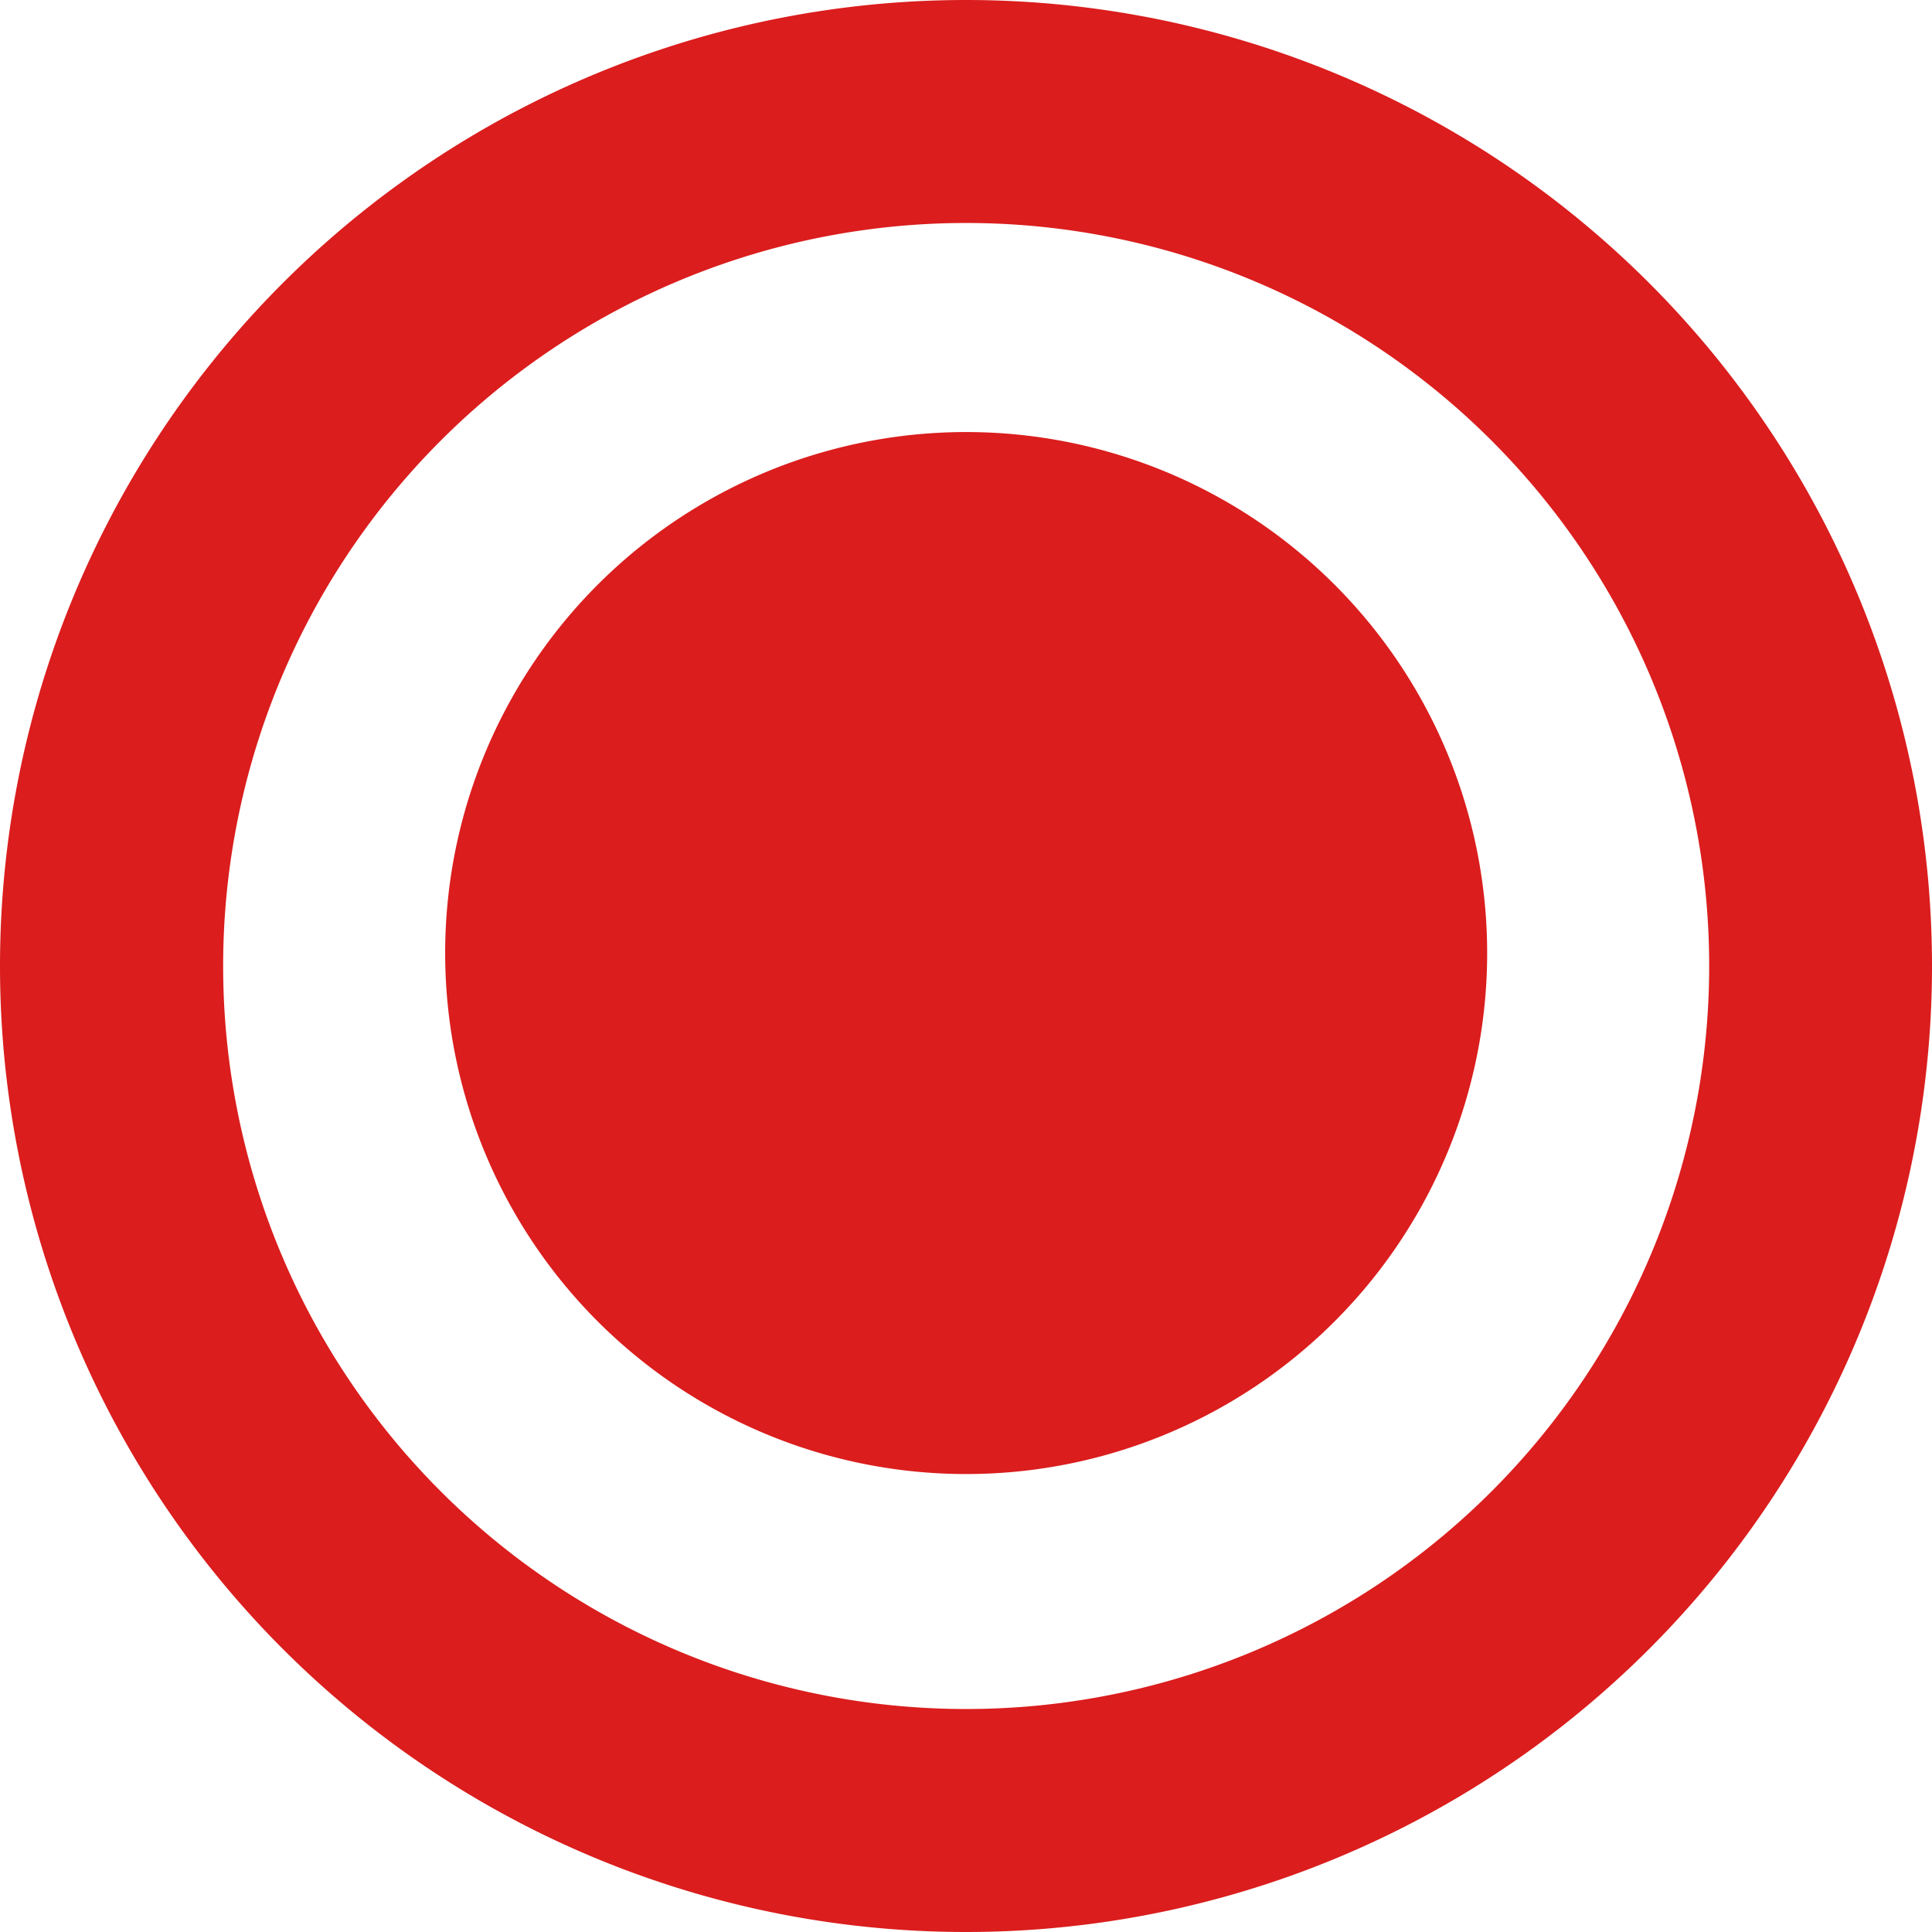 <svg width="6" height="6" fill="none" xmlns="http://www.w3.org/2000/svg"><path fill-rule="evenodd" clip-rule="evenodd" d="M3 0a3 3 0 110 6 3 3 0 010-6zm1.618 3a1.618 1.618 0 10-3.235 0 1.618 1.618 0 003.235 0zm.69 0A2.307 2.307 0 10.693 3a2.307 2.307 0 004.615 0z" fill="#DB1D1D"/></svg>